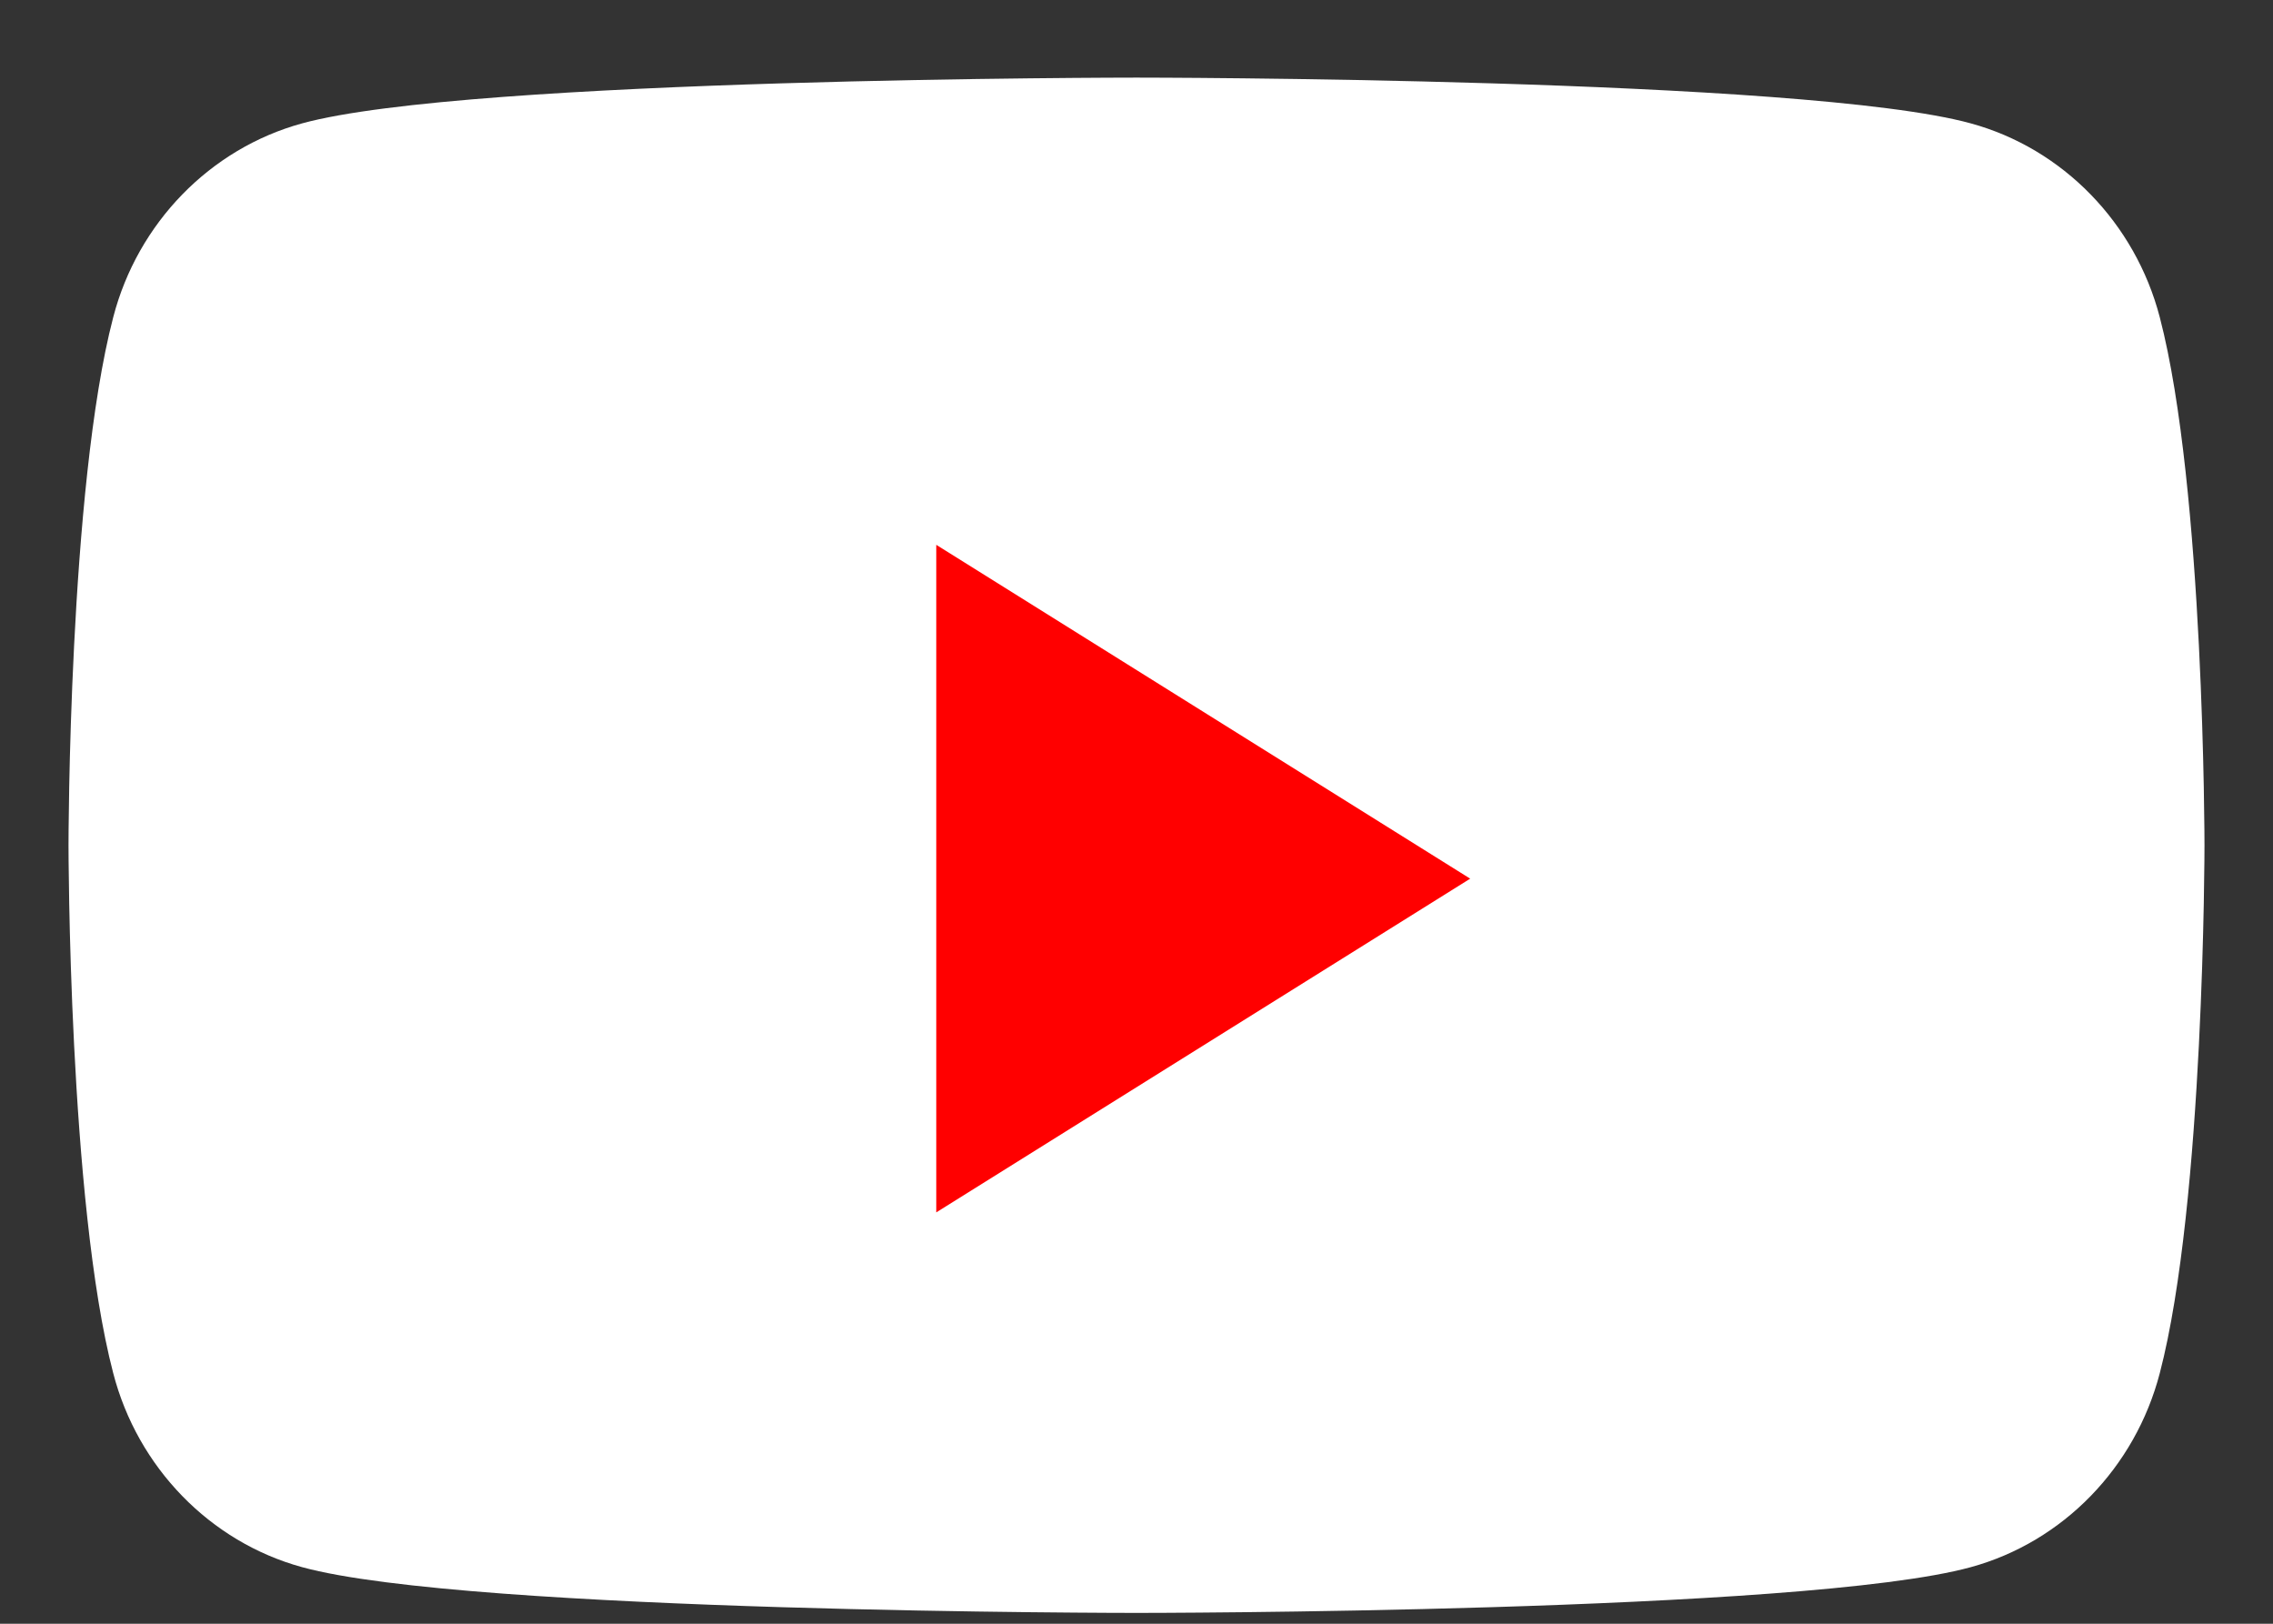 <svg width="21" height="15" viewBox="0 0 21 15" fill="none" xmlns="http://www.w3.org/2000/svg">
  <rect x="0" y="0" width="21" height="15" fill="#333333" stroke="none"/>
  <path fill-rule="evenodd" clip-rule="evenodd" d="M19.954 2.931C19.727 2.06 19.059 1.373 18.209 1.14C16.671 0.717 10.5 0.717 10.5 0.717C10.5 0.717 4.329 0.717 2.79 1.14C1.941 1.373 1.272 2.06 1.046 2.931C0.633 4.512 0.633 7.808 0.633 7.808C0.633 7.808 0.633 11.105 1.046 12.685C1.272 13.557 1.941 14.244 2.79 14.477C4.329 14.9 10.5 14.9 10.5 14.9C10.5 14.9 16.671 14.9 18.209 14.477C19.059 14.244 19.727 13.557 19.954 12.685C20.367 11.105 20.367 7.808 20.367 7.808C20.367 7.808 20.367 4.512 19.954 2.931Z" fill="white"/>
  <path fill-rule="evenodd" clip-rule="evenodd" d="M8.65 11.2V5.033L13.583 8.117L8.65 11.2Z" fill="#FF0000"/>
</svg>